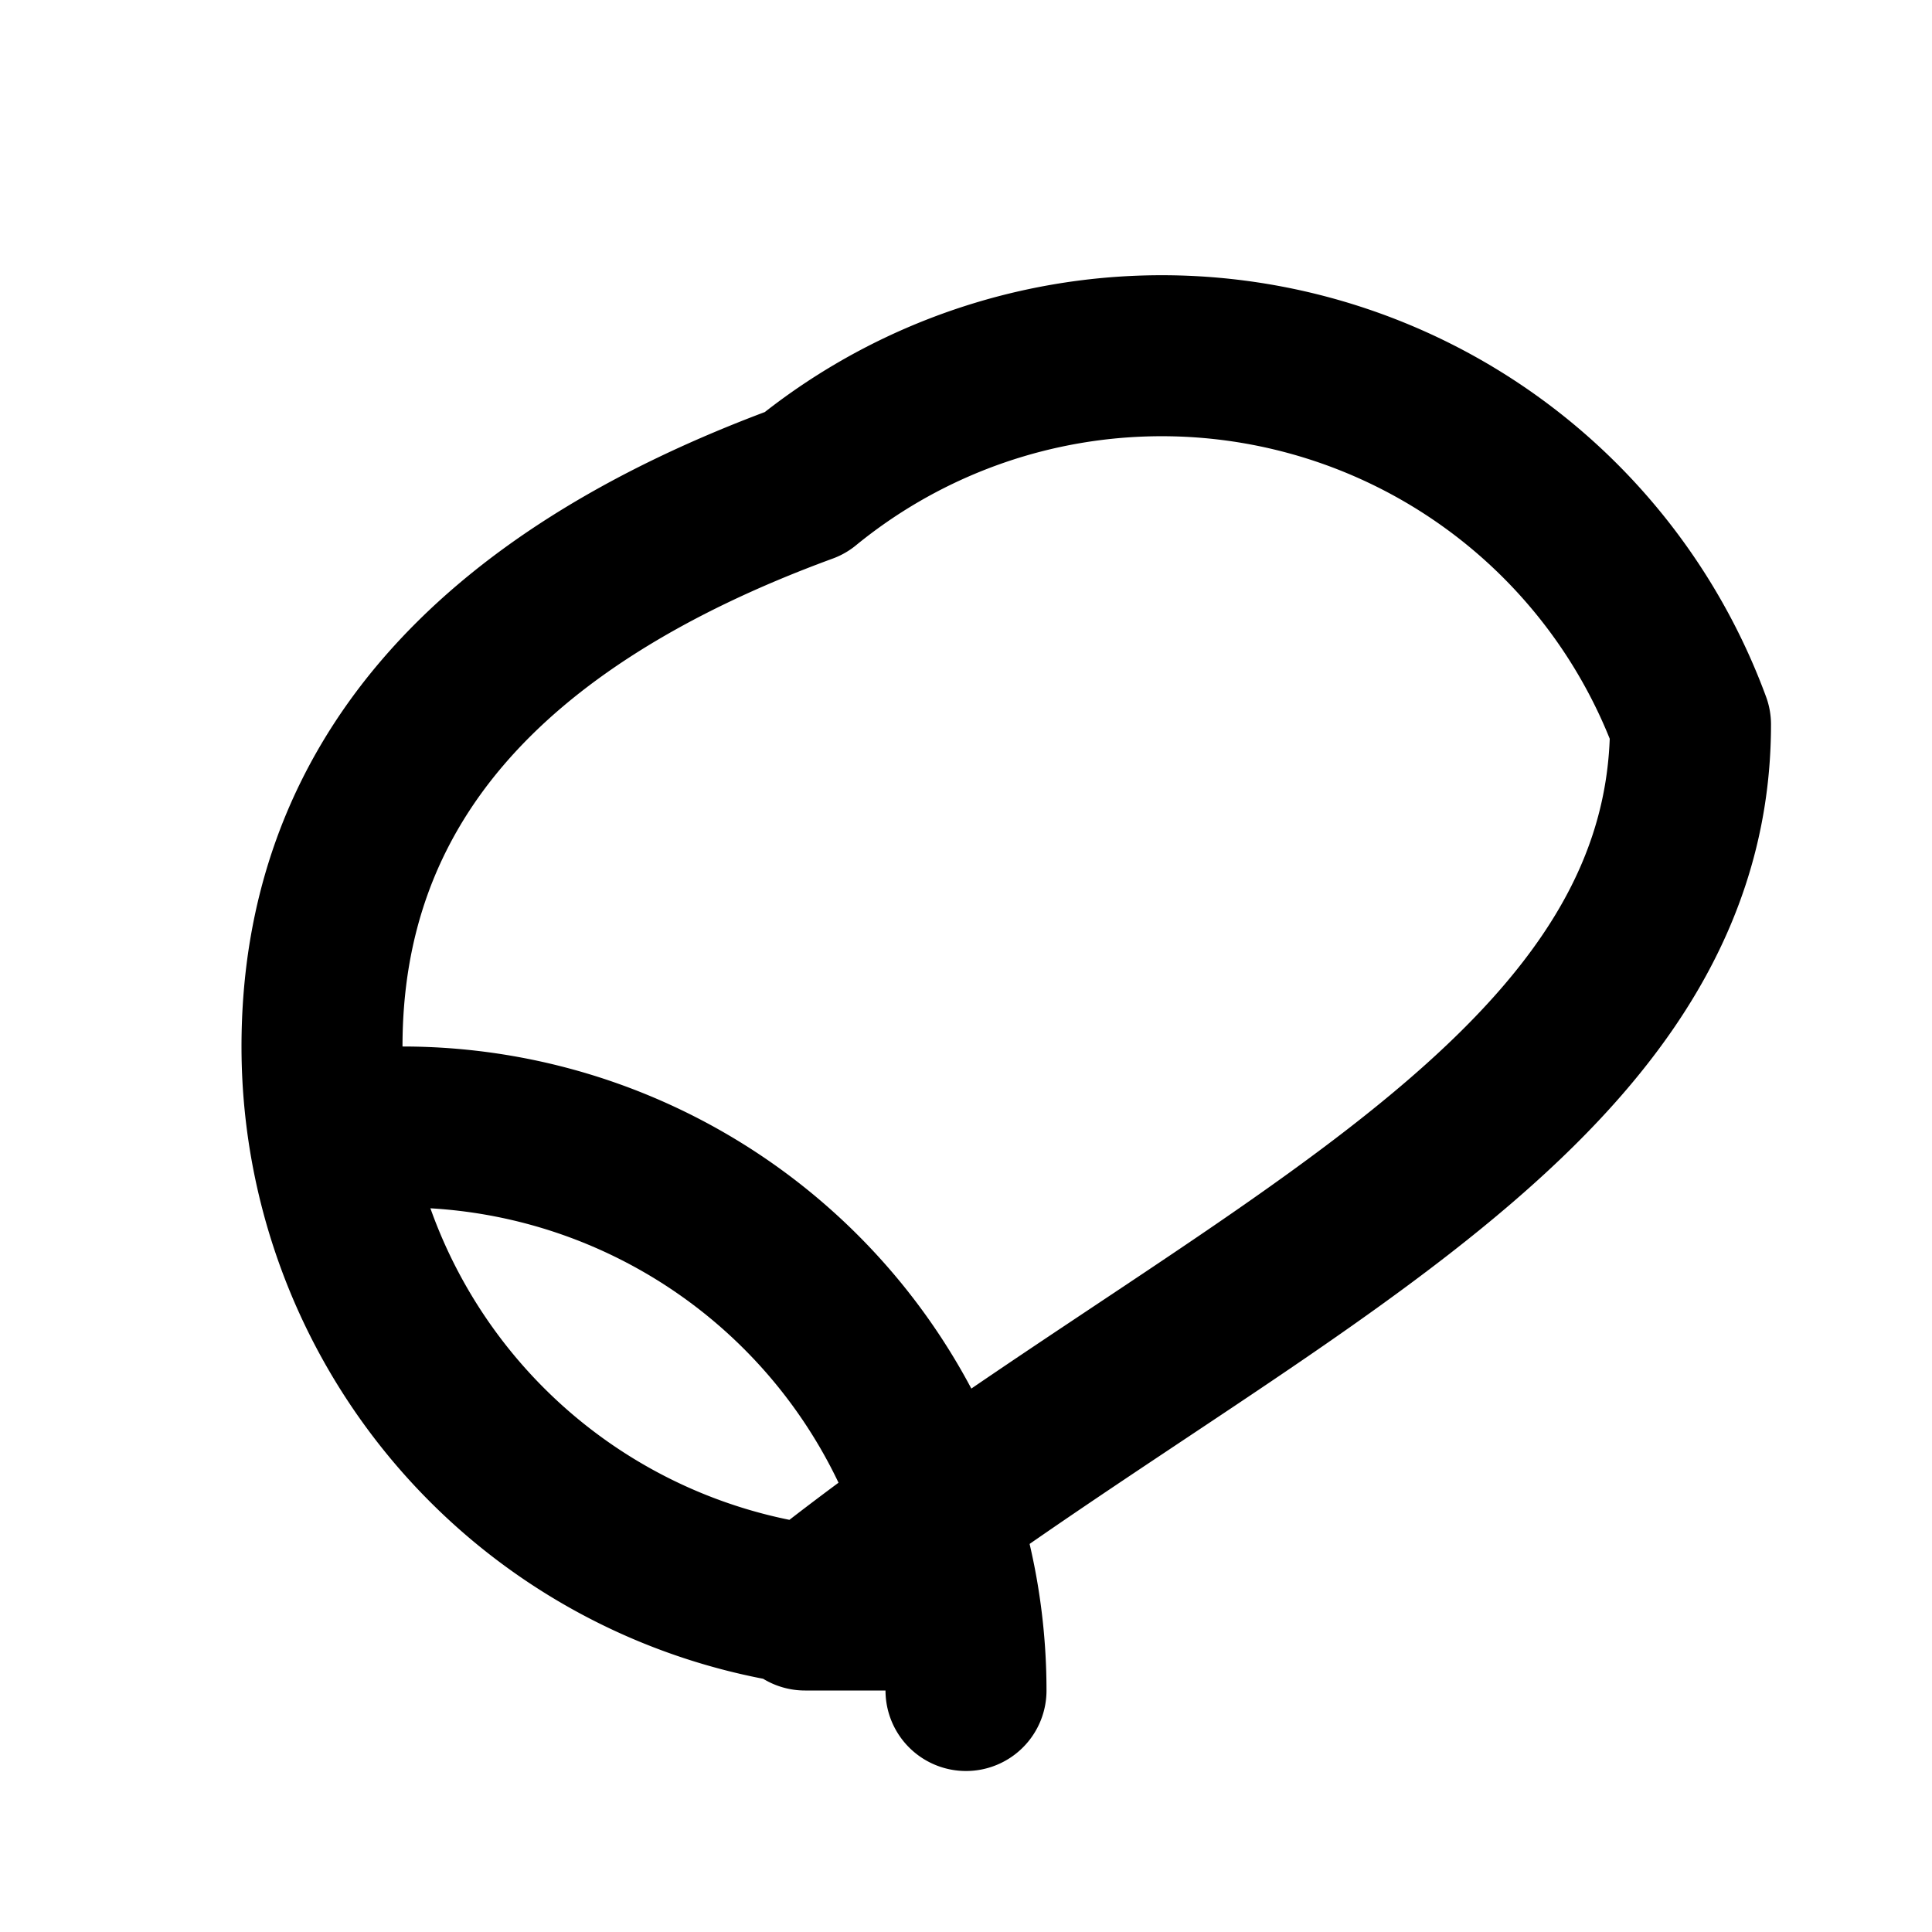 <svg xmlns="http://www.w3.org/2000/svg" width="32" height="32" viewBox="0 0 24 24" fill="none" stroke="currentColor" stroke-width="2" stroke-linecap="round" stroke-linejoin="round">
  <path d="M11 20A7 7 0 0 1 4 13q0-4.8 6-7a7 7 0 0 1 11 3c0 4.8-6 7-11 11Z"/>
  <path d="M12 21a7 7 0 0 0-7-7"/>
</svg>
